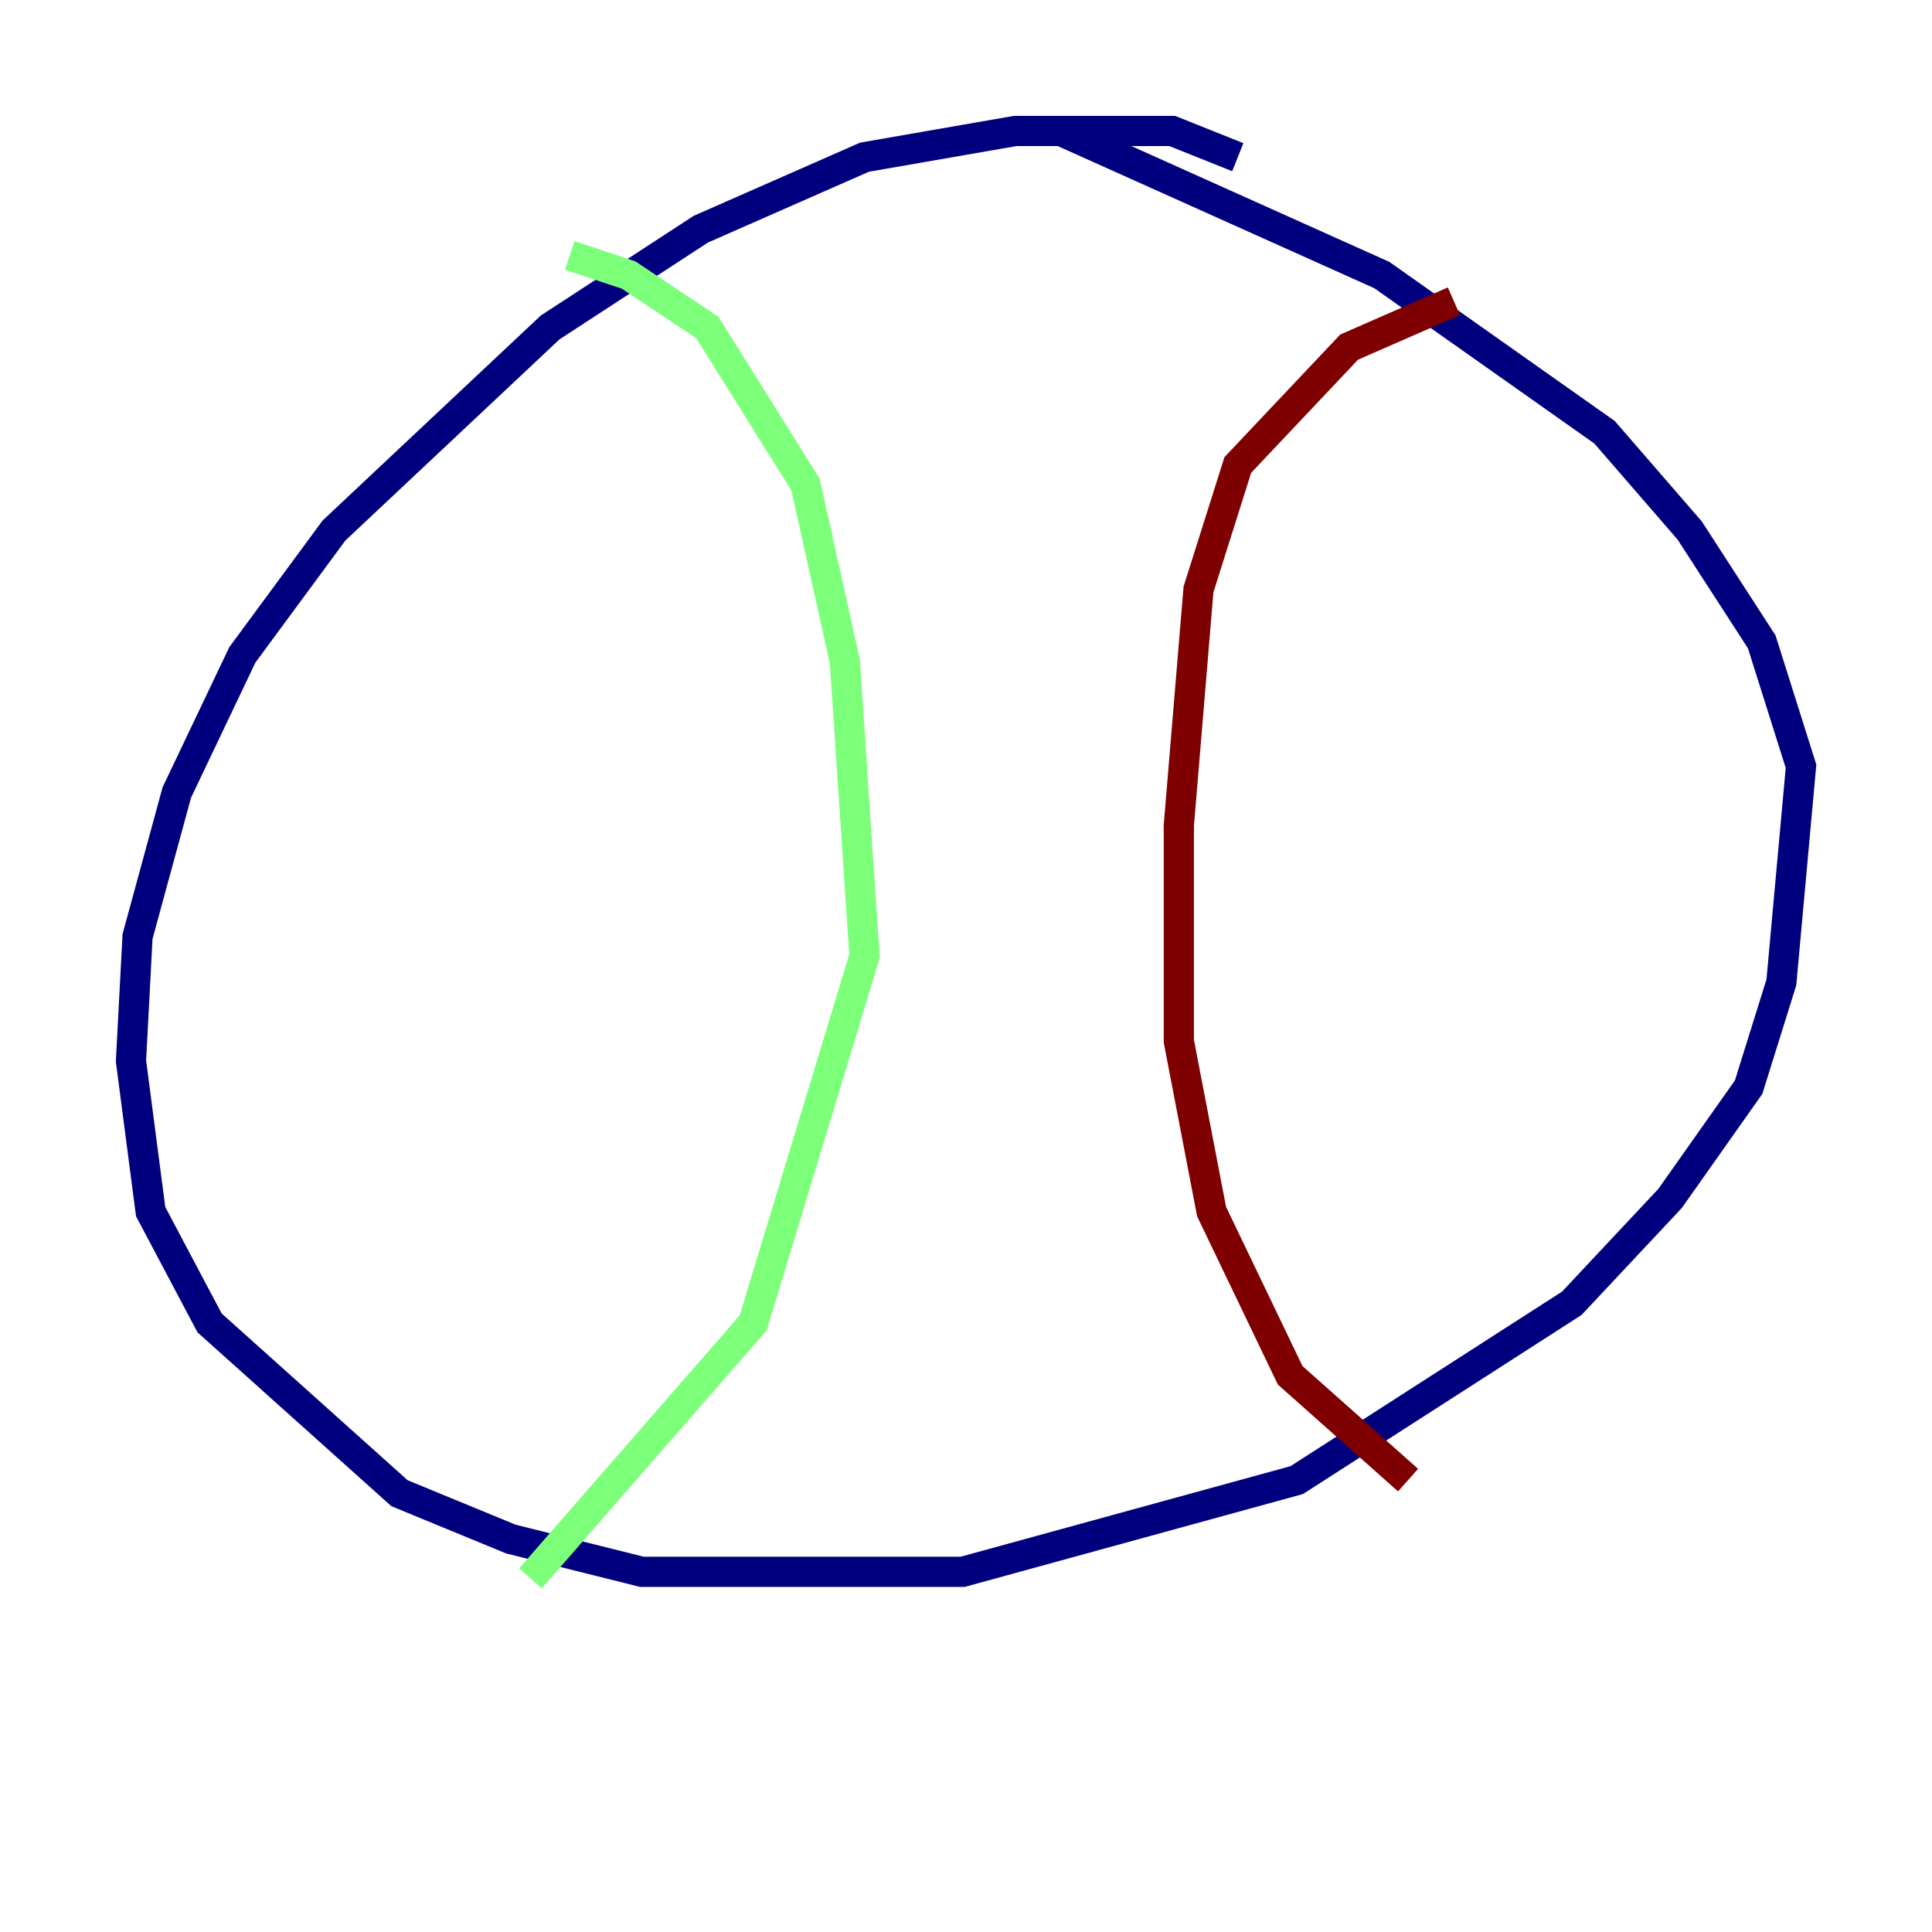 <?xml version="1.0" encoding="utf-8" ?>
<svg baseProfile="tiny" height="128" version="1.2" viewBox="0,0,128,128" width="128" xmlns="http://www.w3.org/2000/svg" xmlns:ev="http://www.w3.org/2001/xml-events" xmlns:xlink="http://www.w3.org/1999/xlink"><defs /><polyline fill="none" points="82.007,10.414 77.668,8.678 67.254,8.678 57.275,10.414 46.427,15.186 36.447,21.695 22.129,35.146 16.054,43.39 11.715,52.502 9.112,62.047 8.678,70.291 9.98,80.271 13.885,87.647 26.468,98.929 33.844,101.966 42.522,104.136 63.783,104.136 85.912,98.061 104.136,86.346 110.644,79.403 115.851,72.027 118.02,65.085 119.322,50.766 116.719,42.522 111.946,35.146 106.305,28.637 91.552,18.224 70.291,8.678" stroke="#00007f" stroke-width="2" /><polyline fill="none" points="37.749,16.922 41.654,18.224 46.861,21.695 53.37,32.108 55.973,43.824 57.275,63.349 49.898,87.647 35.146,104.57" stroke="#7cff79" stroke-width="2" /><polyline fill="none" points="96.325,19.959 89.383,22.997 82.007,30.807 79.403,39.051 78.102,54.671 78.102,68.99 80.271,80.271 85.478,91.119 93.288,98.061" stroke="#7f0000" stroke-width="2" /></svg>